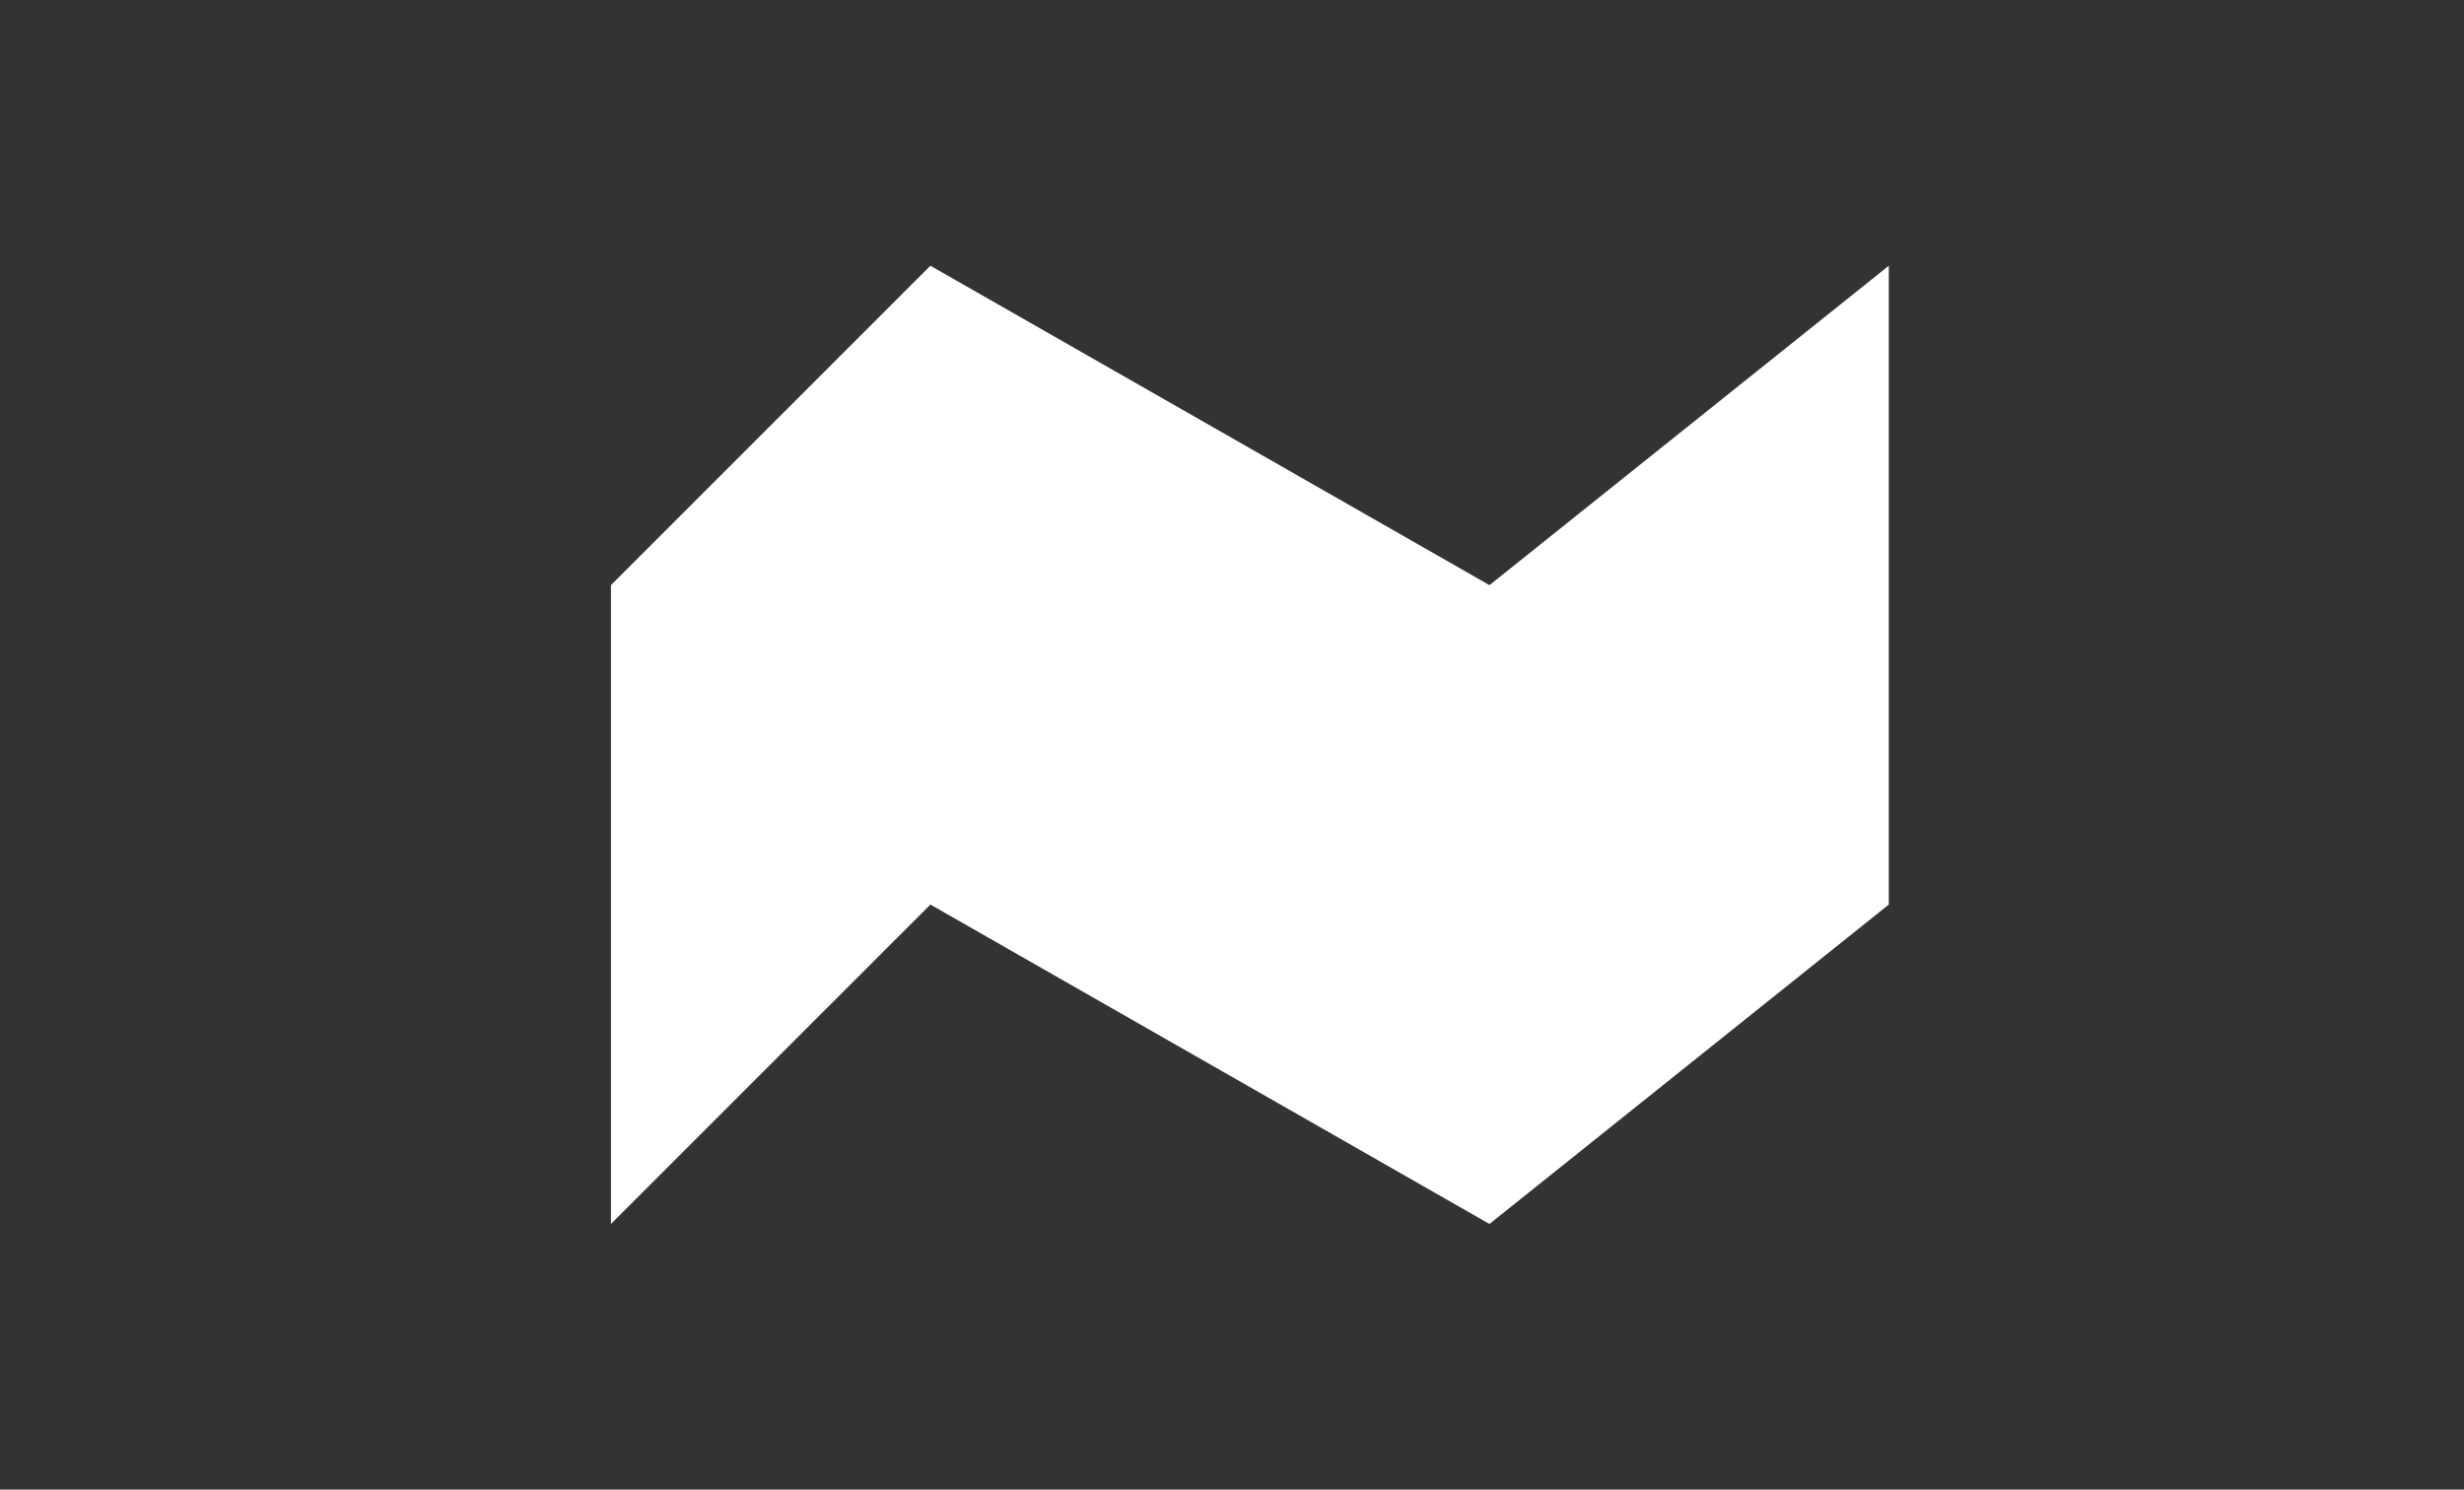 <svg width="43" height="26" viewBox="0 0 43 26" fill="none" xmlns="http://www.w3.org/2000/svg">
<rect x="0" y="0" width="43" height="26" fill="#333333" stroke="none"/>
<g clip-path="url(#clip0_38_1701)">
<path d="M10.662 21.363V10.213L16.237 4.638L25.993 10.213L32.962 4.638V15.788L25.993 21.363L16.237 15.788L10.662 21.363Z" fill="white"/>
</g>
<defs>
<clipPath id="clip0_38_1701">
<rect width="23" height="18" fill="white" transform="translate(10 4)"/>
</clipPath>
</defs>
</svg>
